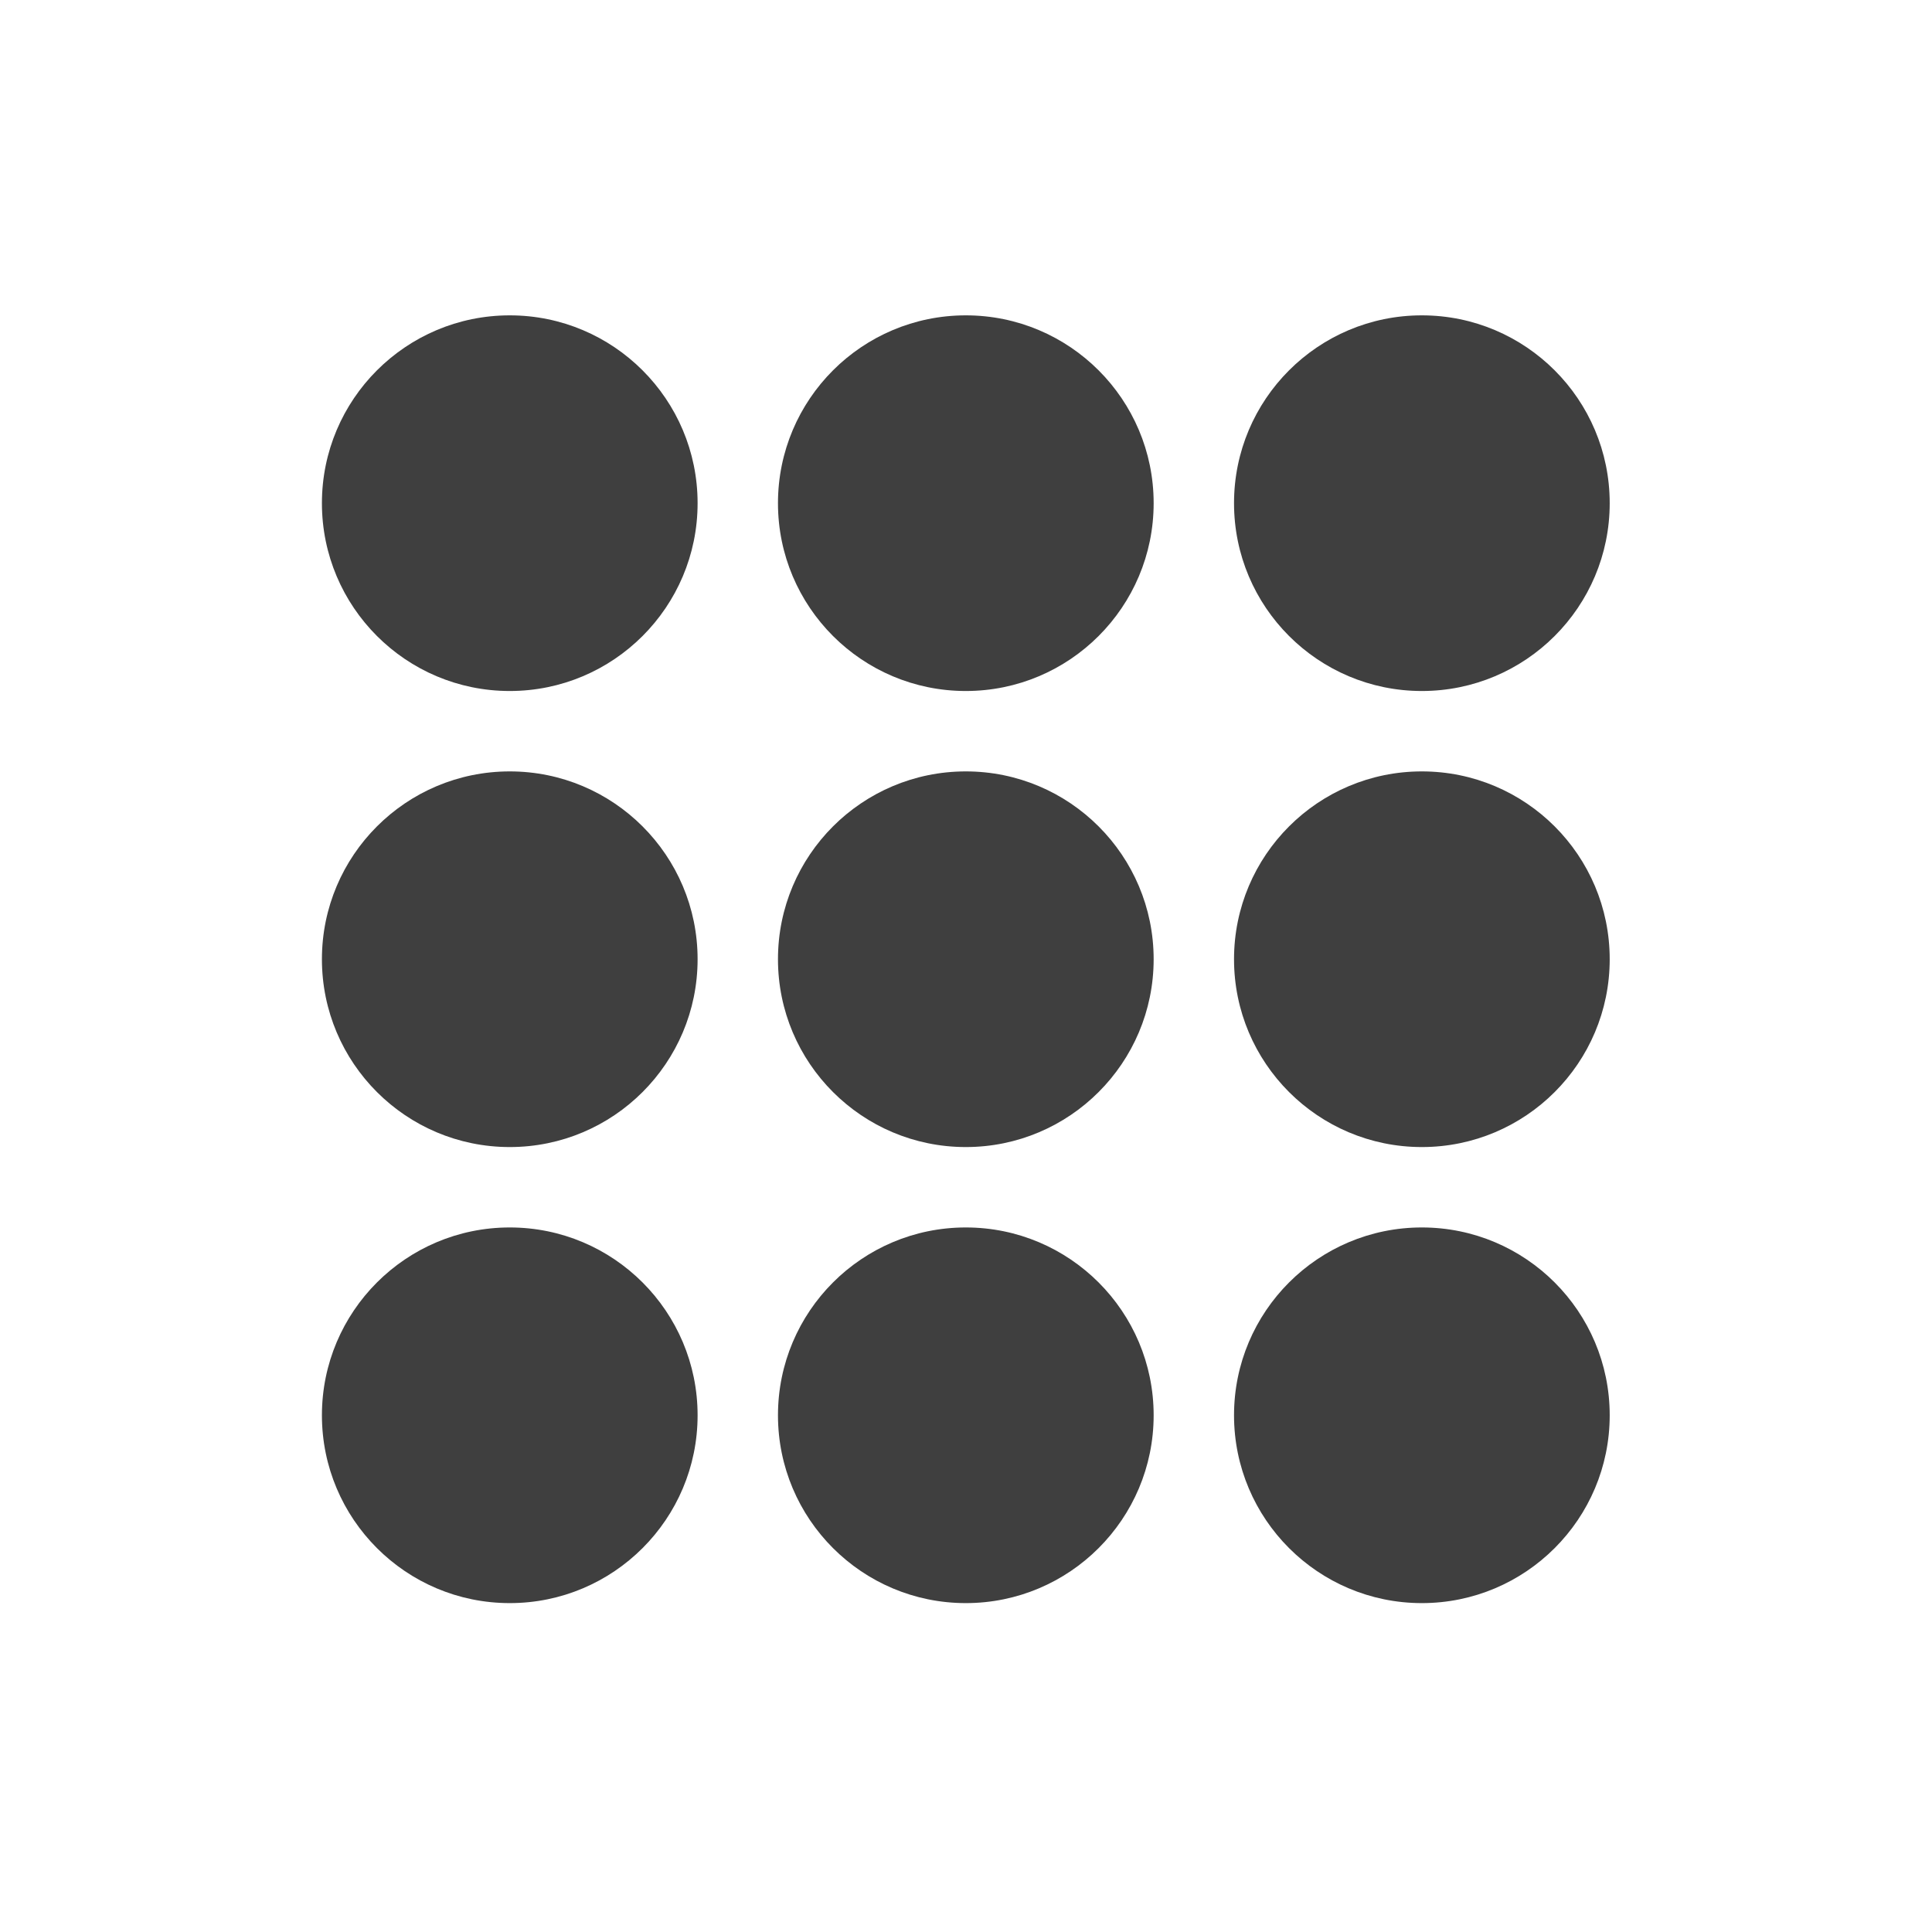 <?xml version="1.0" encoding="UTF-8" standalone="no"?>
<!-- Created with Inkscape (http://www.inkscape.org/) -->

<svg
   xmlns:dc="http://purl.org/dc/elements/1.1/"
   xmlns:cc="http://creativecommons.org/ns#"
   xmlns:rdf="http://www.w3.org/1999/02/22-rdf-syntax-ns#"
   xmlns:svg="http://www.w3.org/2000/svg"
   xmlns="http://www.w3.org/2000/svg"
   xmlns:sodipodi="http://sodipodi.sourceforge.net/DTD/sodipodi-0.dtd"
   xmlns:inkscape="http://www.inkscape.org/namespaces/inkscape"
   width="96"
   height="96"
   id="svg1901"
   sodipodi:version="0.32"
   inkscape:version="0.91 r13725"
   sodipodi:docname="menu.svg"
   version="1.1"
   inkscape:export-xdpi="90"
   inkscape:export-ydpi="90">
  <defs
     id="defs1903" />
  <sodipodi:namedview
     id="base"
     pagecolor="#ffffff"
     bordercolor="#666666"
     borderopacity="1.0"
     inkscape:pageopacity="0.0"
     inkscape:pageshadow="2"
     inkscape:zoom="9.7604167"
     inkscape:cx="48"
     inkscape:cy="48"
     inkscape:document-units="px"
     inkscape:current-layer="layer1"
     inkscape:window-width="1920"
     inkscape:window-height="1136"
     inkscape:window-x="0"
     inkscape:window-y="27"
     showgrid="true"
     inkscape:window-maximized="1"
     inkscape:showpageshadow="false">
    <inkscape:grid
       type="xygrid"
       id="grid10137"
       empspacing="4"
       visible="true"
       enabled="true"
       snapvisiblegridlinesonly="true" />
  </sodipodi:namedview>
  <g
     inkscape:label="Taso 1"
     inkscape:groupmode="layer"
     id="layer1"
     transform="translate(0,-956.362)">
    <g
       id="g10147"
       style="fill:#000000;fill-opacity:0.753"
       transform="matrix(1.333,0,0,1.333,16,-366.787)">
      <ellipse
         transform="matrix(1.167,0,0,1.273,28.667,1008.635)"
         id="path10142"
         style="fill:#000000;fill-opacity:0.753;stroke:none"
         cx="-4"
         cy="15.5"
         rx="6"
         ry="5.5" />
      <ellipse
         transform="matrix(1.167,0,0,1.273,11.667,1008.635)"
         id="path10142-7"
         style="fill:#000000;fill-opacity:0.753;stroke:none"
         cx="-4"
         cy="15.5"
         rx="6"
         ry="5.5" />
      <ellipse
         transform="matrix(1.167,0,0,1.273,45.667,1008.635)"
         id="path10142-77"
         style="fill:#000000;fill-opacity:0.753;stroke:none"
         cx="-4"
         cy="15.5"
         rx="6"
         ry="5.5" />
      <ellipse
         transform="matrix(1.167,0,0,1.273,28.667,991.635)"
         id="path10142-3"
         style="fill:#000000;fill-opacity:0.753;stroke:none"
         cx="-4"
         cy="15.5"
         rx="6"
         ry="5.5" />
      <ellipse
         transform="matrix(1.167,0,0,1.273,11.667,991.635)"
         id="path10142-31"
         style="fill:#000000;fill-opacity:0.753;stroke:none"
         cx="-4"
         cy="15.5"
         rx="6"
         ry="5.5" />
      <ellipse
         transform="matrix(1.167,0,0,1.273,45.667,991.635)"
         id="path10142-6"
         style="fill:#000000;fill-opacity:0.753;stroke:none"
         cx="-4"
         cy="15.5"
         rx="6"
         ry="5.5" />
      <ellipse
         transform="matrix(1.167,0,0,1.273,11.667,1025.635)"
         id="path10142-9"
         style="fill:#000000;fill-opacity:0.753;stroke:none"
         cx="-4"
         cy="15.5"
         rx="6"
         ry="5.5" />
      <ellipse
         transform="matrix(1.167,0,0,1.273,28.667,1025.635)"
         id="path10142-1"
         style="fill:#000000;fill-opacity:0.753;stroke:none"
         cx="-4"
         cy="15.5"
         rx="6"
         ry="5.5" />
      <ellipse
         transform="matrix(1.167,0,0,1.273,45.667,1025.635)"
         id="path10142-69"
         style="fill:#000000;fill-opacity:0.753;stroke:none"
         cx="-4"
         cy="15.5"
         rx="6"
         ry="5.5" />
    </g>
  </g>
</svg>
